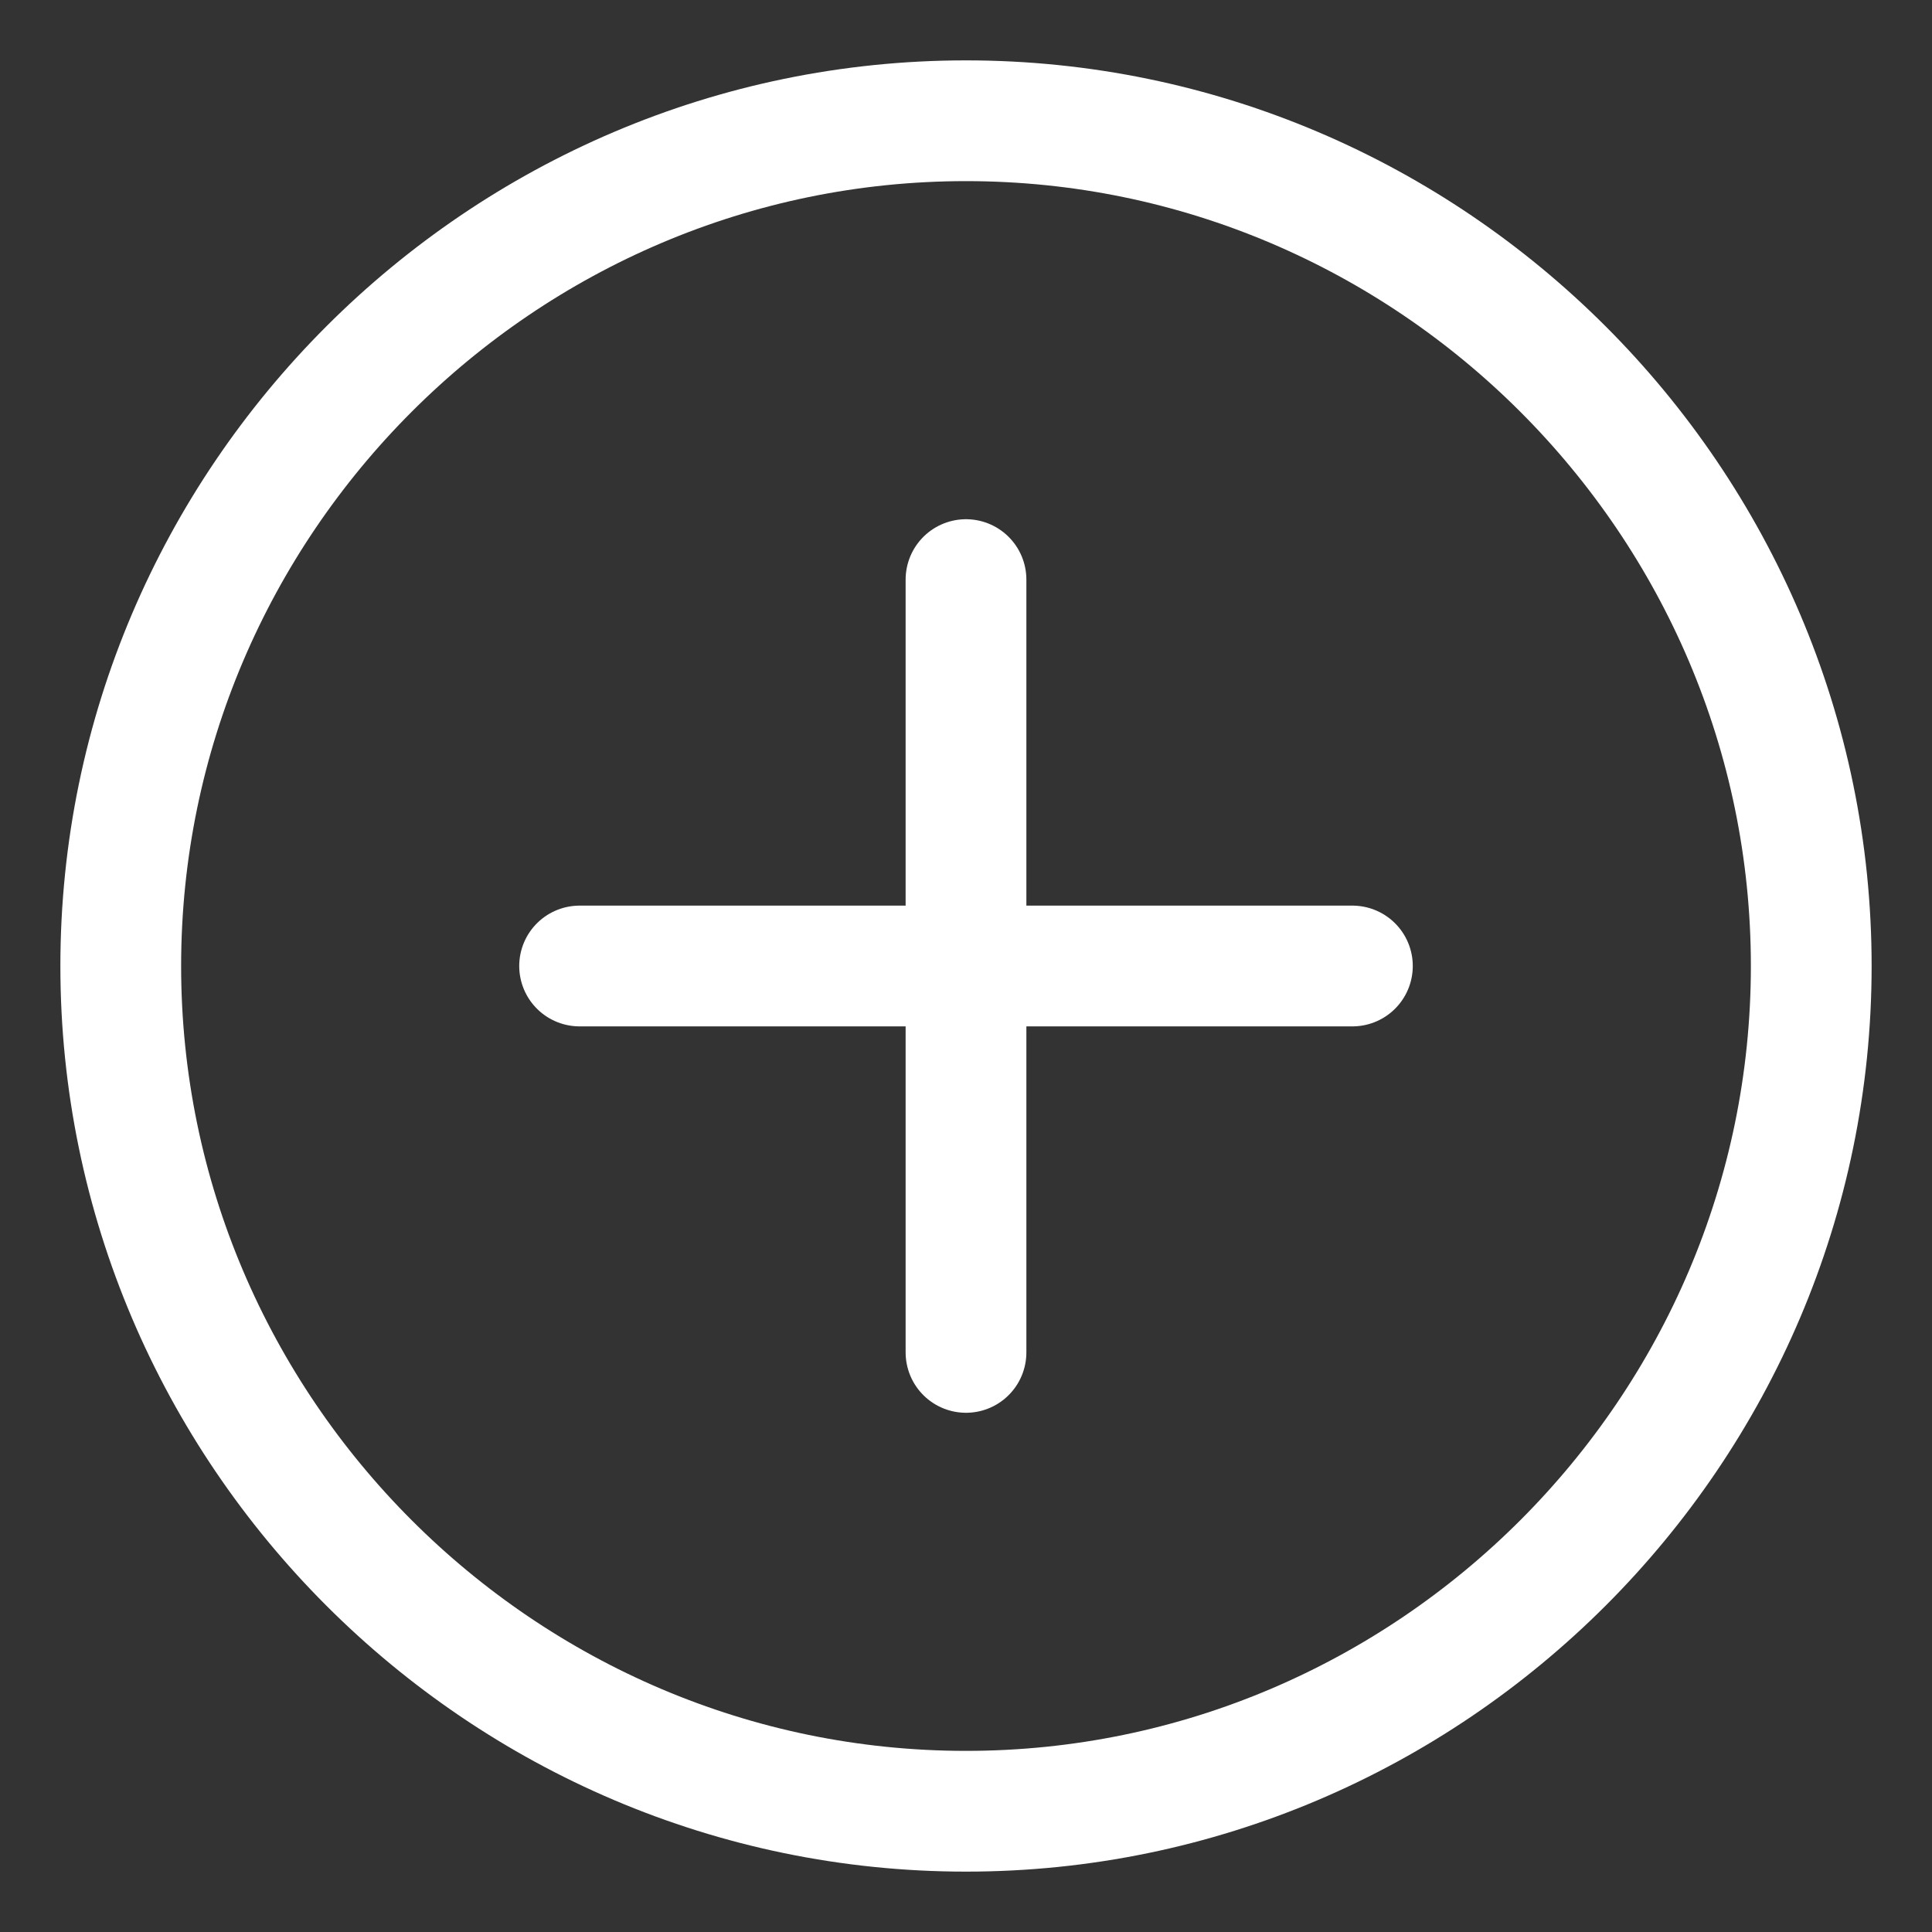 <svg width="16" height="16" viewBox="0 0 16 16" fill="none" xmlns="http://www.w3.org/2000/svg">
<rect x="0" y="0" width="16" height="16" fill="#333333" stroke="none"/>
<path d="M8 15C4.15 15 1 11.85 1 8C1 4.15 4.15 1 8 1C11.85 1 15 4.15 15 8C15 11.85 11.85 15 8 15Z" stroke="white" stroke-miterlimit="10" stroke-linecap="round" stroke-linejoin="round"/>
<path d="M8 4.8V11.2" stroke="white" stroke-miterlimit="10" stroke-linecap="round" stroke-linejoin="round"/>
<path d="M4.8 8H11.2" stroke="white" stroke-miterlimit="10" stroke-linecap="round" stroke-linejoin="round"/>
</svg>
